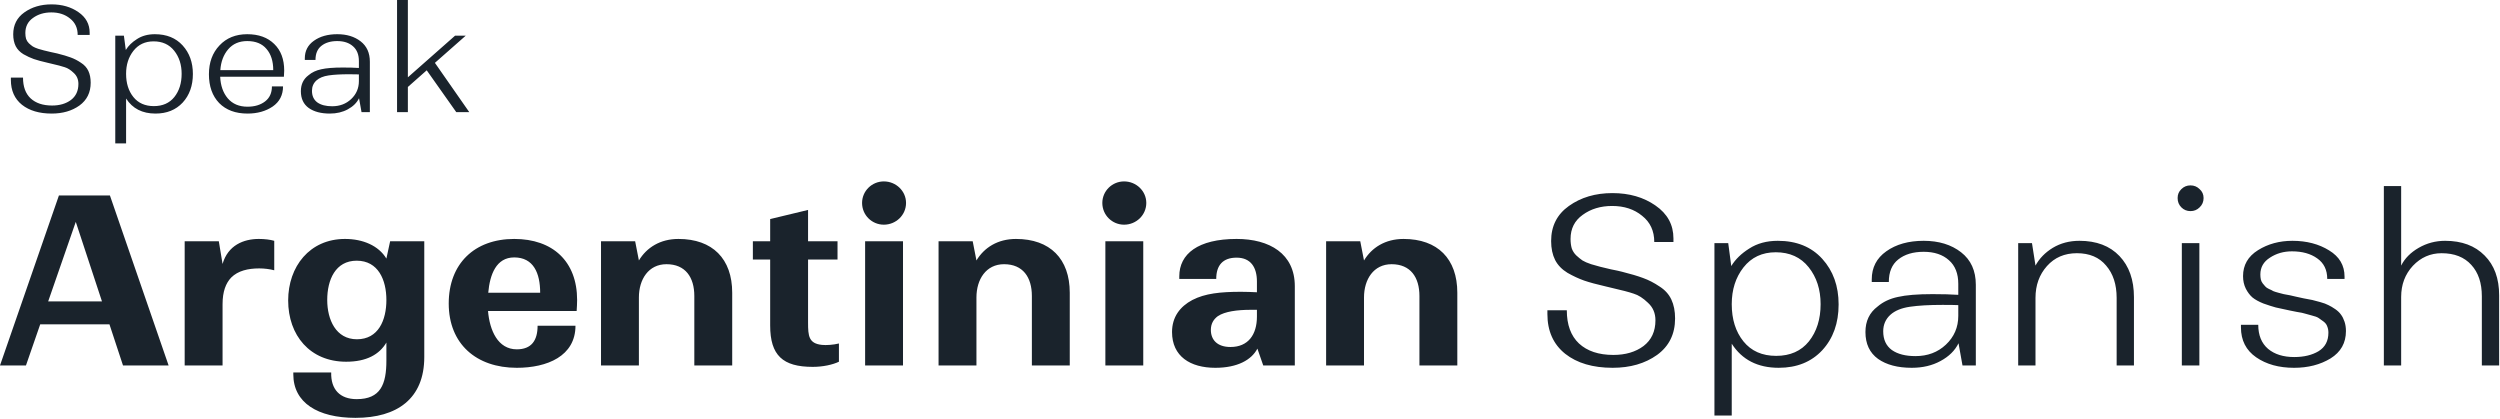 <?xml version="1.0" encoding="UTF-8" standalone="no"?><!DOCTYPE svg PUBLIC "-//W3C//DTD SVG 1.1//EN" "http://www.w3.org/Graphics/SVG/1.1/DTD/svg11.dtd"><svg width="100%" height="100%" viewBox="0 0 1069 179" version="1.1" xmlns="http://www.w3.org/2000/svg" xmlns:xlink="http://www.w3.org/1999/xlink" xml:space="preserve" xmlns:serif="http://www.serif.com/" style="fill-rule:evenodd;clip-rule:evenodd;stroke-linejoin:round;stroke-miterlimit:2;"><path d="M24.525,22.875c2.333,0.583 4.229,1.146 5.688,1.688c1.5,0.541 2.958,1.291 4.374,2.25c1.459,0.916 2.521,2.083 3.188,3.5c0.667,1.416 1,3.104 1,5.062c-0,4.167 -1.604,7.417 -4.813,9.75c-3.208,2.292 -7.166,3.438 -11.875,3.438c-5.291,-0.001 -9.52,-1.251 -12.687,-3.751c-3.167,-2.541 -4.75,-6.083 -4.75,-10.625l-0,-1l5.188,0c-0,3.875 1.083,6.834 3.25,8.875c2.208,2.042 5.27,3.063 9.187,3.063c3.25,-0 5.937,-0.792 8.063,-2.375c2.124,-1.625 3.187,-3.917 3.187,-6.875c-0,-1.917 -0.667,-3.479 -2,-4.688c-1.292,-1.25 -2.563,-2.062 -3.813,-2.437c-1.208,-0.417 -3.187,-0.938 -5.937,-1.563c-0.708,-0.166 -1.229,-0.291 -1.563,-0.375c-2.374,-0.541 -4.291,-1.062 -5.749,-1.562c-1.417,-0.5 -2.896,-1.188 -4.438,-2.063c-1.5,-0.916 -2.604,-2.062 -3.312,-3.437c-0.709,-1.417 -1.063,-3.104 -1.063,-5.063c-0,-4 1.583,-7.125 4.75,-9.375c3.208,-2.291 7.083,-3.437 11.625,-3.437c4.5,-0 8.333,1.104 11.5,3.312c3.208,2.209 4.812,5.146 4.812,8.813l0,0.937l-5.124,0c-0,-2.958 -1.084,-5.291 -3.251,-7c-2.125,-1.75 -4.791,-2.625 -8,-2.625c-3.083,0 -5.708,0.792 -7.875,2.375c-2.166,1.542 -3.25,3.688 -3.25,6.438c0,0.917 0.105,1.75 0.313,2.5c0.25,0.708 0.646,1.333 1.187,1.875c0.584,0.542 1.146,1 1.688,1.375c0.542,0.333 1.312,0.667 2.312,1c1,0.292 1.813,0.521 2.438,0.687c0.667,0.167 1.625,0.396 2.875,0.688c1.292,0.25 2.25,0.458 2.875,0.625Zm41.954,25.687c-5.625,0 -9.812,-2.145 -12.562,-6.437l-0,19.187l-4.625,0l-0,-46.062l3.687,-0l0.813,6.125c1.083,-1.792 2.687,-3.354 4.812,-4.688c2.125,-1.375 4.667,-2.062 7.625,-2.062c5,-0 8.959,1.604 11.875,4.812c2.917,3.209 4.375,7.271 4.375,12.188c0,5 -1.458,9.083 -4.375,12.25c-2.916,3.125 -6.791,4.687 -11.625,4.687Zm-0.812,-30.875c-3.625,0 -6.5,1.355 -8.625,4.063c-2.084,2.667 -3.125,5.937 -3.125,9.812c-0,4.042 1.041,7.355 3.125,9.938c2.083,2.583 5,3.875 8.75,3.875c3.75,-0 6.666,-1.292 8.75,-3.875c2.083,-2.625 3.125,-5.938 3.125,-9.938c-0,-3.916 -1.063,-7.208 -3.188,-9.875c-2.125,-2.666 -5.062,-4 -8.812,-4Zm55.358,19.25c-0,3.709 -1.479,6.584 -4.437,8.625c-2.959,2 -6.542,3 -10.75,3c-5.126,0 -9.167,-1.5 -12.126,-4.5c-2.916,-3.041 -4.374,-7.145 -4.374,-12.312c-0,-5.042 1.5,-9.146 4.499,-12.313c3.001,-3.208 6.959,-4.812 11.876,-4.812c4.875,-0 8.729,1.396 11.562,4.187c2.833,2.75 4.25,6.542 4.25,11.375c0,0.25 -0.042,1.125 -0.125,2.625l-27.25,0c0.167,3.792 1.25,6.875 3.25,9.25c2.042,2.375 4.854,3.563 8.438,3.563c3.041,-0 5.541,-0.75 7.499,-2.25c1.959,-1.5 2.938,-3.646 2.938,-6.438l4.75,0Zm-15.312,-19.375c-3.417,0 -6.125,1.167 -8.126,3.5c-1.999,2.334 -3.125,5.313 -3.374,8.938l22.625,-0c-0,-3.833 -0.959,-6.854 -2.875,-9.063c-1.875,-2.25 -4.625,-3.375 -8.25,-3.375Zm48.875,30.375l-1.063,-5.937c-0.958,1.958 -2.563,3.542 -4.813,4.75c-2.208,1.208 -4.77,1.812 -7.687,1.812c-3.75,0 -6.75,-0.791 -9,-2.375c-2.25,-1.625 -3.375,-4.02 -3.375,-7.187c0,-2.917 1.083,-5.188 3.25,-6.813c1.458,-1.25 3.271,-2.104 5.438,-2.562c2.166,-0.5 5.25,-0.75 9.25,-0.75c2.708,-0 5,0.062 6.874,0.187l0,-2.937c0,-2.75 -0.833,-4.854 -2.499,-6.313c-1.667,-1.5 -3.917,-2.25 -6.751,-2.25c-2.833,0 -5.104,0.688 -6.812,2.063c-1.667,1.333 -2.5,3.333 -2.5,6l-4.562,-0l-0,-0.688c-0,-3.166 1.291,-5.666 3.875,-7.5c2.625,-1.875 5.958,-2.812 9.999,-2.812c4.042,-0 7.376,1.021 10.001,3.062c2.624,2.042 3.937,4.938 3.937,8.688l-0,21.562l-3.562,0Zm-21.188,-9.125c-0,2.209 0.771,3.875 2.313,5c1.541,1.084 3.645,1.625 6.312,1.625c3.25,0 5.958,-1.02 8.125,-3.062c2.208,-2.083 3.312,-4.646 3.312,-7.688l0,-2.875c-0.791,-0.041 -2.187,-0.062 -4.187,-0.062c-3.583,-0 -6.5,0.167 -8.75,0.5c-2.25,0.333 -3.979,1.042 -5.187,2.125c-1.292,1.167 -1.938,2.646 -1.938,4.437Zm61.692,9.125l-12.625,-17.875l-8.063,7.125l0,10.75l-4.625,0l0,-47.937l4.625,-0l0,33.062l20.188,-17.812l4.562,-0l-13.187,11.625l14.687,21.062l-5.562,0Z" style="fill:#1a232c;fill-rule:nonzero;"/><path d="M0,156.271l11.1,-0l6.1,-17.6l29.6,-0l5.8,17.6l19.5,-0l-25.1,-72.7l-21.8,-0l-25.2,72.7Zm20.6,-27.4l11.8,-34l11.2,34l-23,-0Zm96.667,-25.9c-1.7,-0.5 -4.1,-0.8 -6.6,-0.8c-6.5,-0 -13.2,2.7 -15.5,10.7l-1.6,-9.7l-14.6,-0l-0,53.1l16.2,-0l-0,-26.2c-0,-5.4 1.4,-9 3.7,-11.4c2.9,-2.9 7.2,-3.9 12,-3.9c2.2,-0 4.5,0.3 6.4,0.8l-0,-12.6Zm34.754,75.7c17.8,-0 29.4,-8.2 29.4,-26l-0,-49.5l-14.6,-0l-1.6,7.4c-3.3,-5.5 -10,-8.4 -17.7,-8.4c-15.1,-0 -24.3,11.8 -24.3,26.3c-0,14.9 9.3,26.2 24.8,26.2c8.7,-0 14.2,-3.1 17.2,-8.2l-0,7.7c-0,10.2 -2.5,16.5 -12.7,16.5c-7.2,-0 -11.1,-4.2 -10.9,-11.4l-16.2,-0l-0,0.8c-0,12.1 10.4,18.6 26.6,18.6Zm0.6,-33.6c-9,-0 -12.7,-8.4 -12.7,-16.8c-0,-8.6 3.5,-16.8 12.6,-16.8c9.2,-0 12.7,8.2 12.7,16.8c-0,8.6 -3.4,16.8 -12.6,16.8Zm93.454,-5.8l-16.2,-0c-0,6.3 -2.6,10.1 -8.9,10.1c-8.1,-0 -11.6,-8.1 -12.3,-16.4l37.9,-0c0.1,-1.6 0.2,-3.2 0.2,-4.7c0,-16.5 -10.4,-26.1 -26.9,-26.1c-17,-0 -28,10.6 -28,27.6c0,17.3 11.8,27.5 29.1,27.5c13,-0 25.1,-5 25.1,-18Zm-26.2,-29.2c8.3,-0 11.1,6.8 11.1,15.1l-22.2,-0c0.7,-7.8 3.4,-15.1 11.1,-15.1Zm53.317,17.1c-0,-7.7 4.1,-14.2 11.8,-14.2c8.1,-0 11.9,5.6 11.9,13.6l-0,29.7l16.2,-0l-0,-31.1c-0,-14.5 -8.4,-23 -23,-23c-7.8,-0 -13.6,3.7 -16.9,9.2l-1.6,-8.2l-14.6,-0l-0,53.1l16.2,-0l-0,-29.1Zm85.533,27.5l0,-7.8c-2.4,0.6 -5.5,0.8 -7.3,0.6c-5.6,-0.6 -5.9,-3.8 -5.9,-9.5l-0,-27l12.6,-0l-0,-7.8l-12.6,-0l-0,-13.4l-16.2,3.9l0,9.5l-7.4,-0l0,7.8l7.4,-0l0,28.2c0,12.8 5.4,17.7 18.2,17.7c4.3,-0 8.5,-0.9 11.2,-2.2Zm28.7,-67.9c0,-5.1 -4.3,-9.2 -9.5,-9.2c-5.1,-0 -9.3,4.1 -9.3,9.2c0,5.2 4.2,9.3 9.3,9.3c5.2,-0 9.5,-4.1 9.5,-9.3Zm-17.5,69.5l16.2,-0l0,-53.1l-16.2,-0l0,53.1Zm47.604,-29.1c0,-7.7 4.1,-14.2 11.8,-14.2c8.1,-0 11.9,5.6 11.9,13.6l0,29.7l16.2,-0l0,-31.1c0,-14.5 -8.4,-23 -23,-23c-7.8,-0 -13.6,3.7 -16.9,9.2l-1.6,-8.2l-14.6,-0l0,53.1l16.2,-0l0,-29.1Zm72.629,-40.4c0,-5.1 -4.3,-9.2 -9.5,-9.2c-5.1,-0 -9.3,4.1 -9.3,9.2c0,5.2 4.2,9.3 9.3,9.3c5.2,-0 9.5,-4.1 9.5,-9.3Zm-17.5,69.5l16.2,-0l0,-53.1l-16.2,-0l0,53.1Zm67.505,-0l13.5,-0l-0,-33.9c-0,-13.9 -10.8,-20.2 -24.9,-20.2c-16.5,-0 -24.5,6.4 -24.5,16l-0,1.1l15.8,-0c-0,-5.8 2.8,-9.1 8.7,-9.1c6.1,-0 8.699,4.2 8.699,10.2l0,4.6c-2.199,-0.1 -4.499,-0.2 -6.799,-0.2c-8.8,-0 -15.4,0.7 -20.8,3.5c-5.3,2.8 -8.7,7.3 -8.7,13.7c-0,10.4 7.8,15.3 18.5,15.3c9.5,-0 15.5,-3.4 18,-8.2l2.5,7.2Zm-22.4,-15.2c-0,-2.6 1.1,-4.5 3,-5.9c3,-2 8.3,-2.7 14.1,-2.7l2.599,-0l0,2.9c0,7.8 -3.799,13 -11.3,13c-5.699,-0 -8.399,-3.1 -8.399,-7.3Zm65.487,-13.9c0,-7.7 4.1,-14.2 11.8,-14.2c8.1,-0 11.9,5.6 11.9,13.6l0,29.7l16.2,-0l0,-31.1c0,-14.5 -8.4,-23 -23,-23c-7.8,-0 -13.6,3.7 -16.9,9.2l-1.6,-8.2l-14.6,-0l0,53.1l16.2,-0l0,-29.1Z" style="fill:#1a232c;fill-rule:nonzero;"/><path d="M693.467,116.171c3.733,0.933 6.766,1.833 9.1,2.7c2.4,0.867 4.733,2.067 7,3.6c2.333,1.466 4.033,3.333 5.1,5.6c1.066,2.267 1.6,4.966 1.6,8.1c-0,6.667 -2.567,11.867 -7.7,15.6c-5.134,3.667 -11.467,5.5 -19,5.5c-8.467,-0 -15.234,-2 -20.3,-6c-5.067,-4.067 -7.6,-9.733 -7.6,-17l-0,-1.6l8.3,-0c-0,6.2 1.733,10.933 5.2,14.2c3.533,3.267 8.433,4.9 14.7,4.9c5.2,-0 9.5,-1.267 12.9,-3.8c3.4,-2.6 5.1,-6.267 5.1,-11c-0,-3.067 -1.067,-5.567 -3.2,-7.5c-2.067,-2 -4.1,-3.3 -6.1,-3.9c-1.934,-0.667 -5.1,-1.5 -9.5,-2.5c-1.134,-0.267 -1.967,-0.467 -2.5,-0.6c-3.8,-0.867 -6.867,-1.7 -9.2,-2.5c-2.267,-0.8 -4.634,-1.9 -7.1,-3.3c-2.4,-1.467 -4.167,-3.3 -5.3,-5.5c-1.134,-2.267 -1.7,-4.967 -1.7,-8.1c-0,-6.4 2.533,-11.4 7.6,-15c5.133,-3.667 11.333,-5.5 18.6,-5.5c7.2,-0 13.333,1.766 18.4,5.3c5.133,3.533 7.7,8.233 7.7,14.1l-0,1.5l-8.2,-0c-0,-4.733 -1.734,-8.467 -5.2,-11.2c-3.4,-2.8 -7.667,-4.2 -12.8,-4.2c-4.934,-0 -9.134,1.267 -12.6,3.8c-3.467,2.467 -5.2,5.9 -5.2,10.3c-0,1.467 0.166,2.8 0.5,4c0.4,1.133 1.033,2.133 1.9,3c0.933,0.867 1.833,1.6 2.7,2.2c0.866,0.533 2.1,1.067 3.7,1.6c1.6,0.467 2.9,0.833 3.9,1.1c1.066,0.267 2.6,0.633 4.6,1.1c2.066,0.4 3.6,0.733 4.6,1Zm67.125,41.1c-9,-0 -15.7,-3.433 -20.1,-10.3l-0,30.7l-7.4,-0l-0,-73.7l5.9,-0l1.3,9.8c1.733,-2.867 4.3,-5.367 7.7,-7.5c3.4,-2.2 7.466,-3.3 12.2,-3.3c8,-0 14.333,2.567 19,7.7c4.666,5.133 7,11.633 7,19.5c-0,8 -2.334,14.533 -7,19.6c-4.667,5 -10.867,7.5 -18.6,7.5Zm-1.3,-49.4c-5.8,-0 -10.4,2.167 -13.8,6.5c-3.334,4.267 -5,9.5 -5,15.7c-0,6.467 1.666,11.767 5,15.9c3.333,4.133 8,6.2 14,6.2c6,-0 10.666,-2.067 14,-6.2c3.333,-4.2 5,-9.5 5,-15.9c-0,-6.267 -1.7,-11.533 -5.1,-15.8c-3.4,-4.267 -8.1,-6.4 -14.1,-6.4Zm79.871,48.4l-1.7,-9.5c-1.534,3.133 -4.1,5.667 -7.7,7.6c-3.534,1.933 -7.634,2.9 -12.3,2.9c-6,-0 -10.8,-1.267 -14.4,-3.8c-3.6,-2.6 -5.4,-6.433 -5.4,-11.5c-0,-4.667 1.733,-8.3 5.2,-10.9c2.333,-2 5.233,-3.367 8.699,-4.1c3.467,-0.8 8.401,-1.2 14.801,-1.2c4.333,-0 8,0.1 10.999,0.3l0,-4.7c0,-4.4 -1.333,-7.767 -3.999,-10.1c-2.667,-2.4 -6.267,-3.6 -10.8,-3.6c-4.534,-0 -8.167,1.1 -10.901,3.3c-2.666,2.133 -4,5.333 -4,9.6l-7.3,-0l0,-1.1c0,-5.067 2.067,-9.067 6.2,-12c4.201,-3 9.534,-4.5 16,-4.5c6.467,-0 11.8,1.633 16,4.9c4.2,3.267 6.3,7.9 6.3,13.9l0,34.5l-5.7,-0Zm-33.9,-14.6c0,3.533 1.234,6.2 3.7,8c2.467,1.733 5.834,2.6 10.1,2.6c5.2,-0 9.534,-1.633 13,-4.9c3.534,-3.333 5.3,-7.433 5.3,-12.3l0,-4.6c-1.266,-0.067 -3.5,-0.1 -6.7,-0.1c-5.733,-0 -10.4,0.267 -14,0.8c-3.6,0.533 -6.366,1.667 -8.299,3.4c-2.067,1.867 -3.101,4.233 -3.101,7.1Zm65.113,-14.3l-0,28.9l-7.4,-0l-0,-52.3l5.9,-0l1.5,9.6c1.667,-3.067 4.133,-5.6 7.4,-7.6c3.333,-2 7.133,-3 11.4,-3c7.267,-0 12.967,2.167 17.1,6.5c4.133,4.333 6.2,10.2 6.2,17.6l-0,29.2l-7.4,-0l0,-28.9c0,-5.733 -1.5,-10.333 -4.5,-13.8c-2.933,-3.533 -7.1,-5.3 -12.5,-5.3c-5.267,-0 -9.533,1.833 -12.8,5.5c-3.267,3.667 -4.9,8.2 -4.9,13.6Zm71.875,-42.7c-0,1.6 -0.567,2.933 -1.7,4c-1.067,1.067 -2.367,1.6 -3.9,1.6c-1.533,-0 -2.833,-0.533 -3.9,-1.6c-1.067,-1.067 -1.6,-2.4 -1.6,-4c-0,-1.533 0.533,-2.8 1.6,-3.8c1.067,-1.067 2.367,-1.6 3.9,-1.6c1.533,-0 2.833,0.533 3.9,1.6c1.133,1 1.7,2.267 1.7,3.8Zm-9.3,71.6l-0,-52.3l7.5,-0l-0,52.3l-7.5,-0Zm48.075,-3.6c4.133,-0 7.6,-0.833 10.4,-2.5c2.8,-1.733 4.2,-4.367 4.2,-7.9c-0,-1 -0.167,-1.9 -0.5,-2.7c-0.267,-0.8 -0.8,-1.5 -1.6,-2.1c-0.8,-0.6 -1.5,-1.1 -2.1,-1.5c-0.6,-0.4 -1.6,-0.767 -3,-1.1c-1.333,-0.4 -2.3,-0.667 -2.9,-0.8c-0.533,-0.2 -1.667,-0.433 -3.4,-0.7c-1.667,-0.333 -2.667,-0.533 -3,-0.6c-2.533,-0.533 -4.533,-0.967 -6,-1.3c-1.467,-0.4 -3.233,-0.967 -5.3,-1.7c-2,-0.8 -3.567,-1.667 -4.7,-2.6c-1.067,-0.933 -2,-2.167 -2.8,-3.7c-0.8,-1.6 -1.2,-3.4 -1.2,-5.4c-0,-4.733 2.133,-8.433 6.4,-11.1c4.267,-2.667 9.167,-4 14.7,-4c6.067,-0 11.3,1.367 15.7,4.1c4.4,2.667 6.6,6.4 6.6,11.2l-0,1l-7.4,-0c-0,-3.867 -1.433,-6.8 -4.3,-8.8c-2.8,-2 -6.4,-3 -10.8,-3c-3.533,-0 -6.667,0.9 -9.4,2.7c-2.733,1.733 -4.1,4.133 -4.1,7.2c-0,0.733 0.067,1.433 0.2,2.1c0.133,0.6 0.4,1.167 0.8,1.7c0.4,0.467 0.767,0.9 1.1,1.3c0.333,0.4 0.867,0.767 1.6,1.1c0.8,0.333 1.4,0.633 1.8,0.9c0.467,0.2 1.2,0.433 2.2,0.7c1.067,0.267 1.833,0.467 2.3,0.6c0.533,0.067 1.433,0.233 2.7,0.5c1.267,0.267 2.133,0.467 2.6,0.6c0.6,0.133 1.667,0.367 3.2,0.7c1.6,0.267 2.833,0.5 3.7,0.7c0.867,0.2 2,0.5 3.4,0.9c1.467,0.4 2.633,0.833 3.5,1.3c0.867,0.4 1.833,0.967 2.9,1.7c1.067,0.733 1.9,1.533 2.5,2.4c0.6,0.8 1.1,1.8 1.5,3c0.4,1.2 0.596,2.533 0.596,4c-0,5.067 -2.196,8.967 -6.596,11.7c-4.4,2.667 -9.6,4 -15.6,4c-6.467,-0 -11.867,-1.5 -16.2,-4.5c-4.333,-3 -6.5,-7.267 -6.5,-12.8l-0,-1.1l7.4,-0c-0,4.467 1.4,7.9 4.2,10.3c2.8,2.333 6.533,3.5 11.2,3.5Zm45.708,-25.7l0,29.3l-7.4,-0l0,-76.7l7.4,-0l0,34c1.534,-3.067 4.034,-5.6 7.5,-7.6c3.467,-2 7.234,-3 11.3,-3c7.134,-0 12.767,2.1 16.9,6.3c4.134,4.133 6.2,9.8 6.2,17l0,30l-7.4,-0l0,-29.6c0,-5.667 -1.5,-10.133 -4.5,-13.4c-3,-3.333 -7.233,-5 -12.7,-5c-4.8,-0 -8.9,1.8 -12.3,5.4c-3.333,3.6 -5,8.033 -5,13.3Z" style="fill:#1a232c;fill-rule:nonzero;"/></svg>